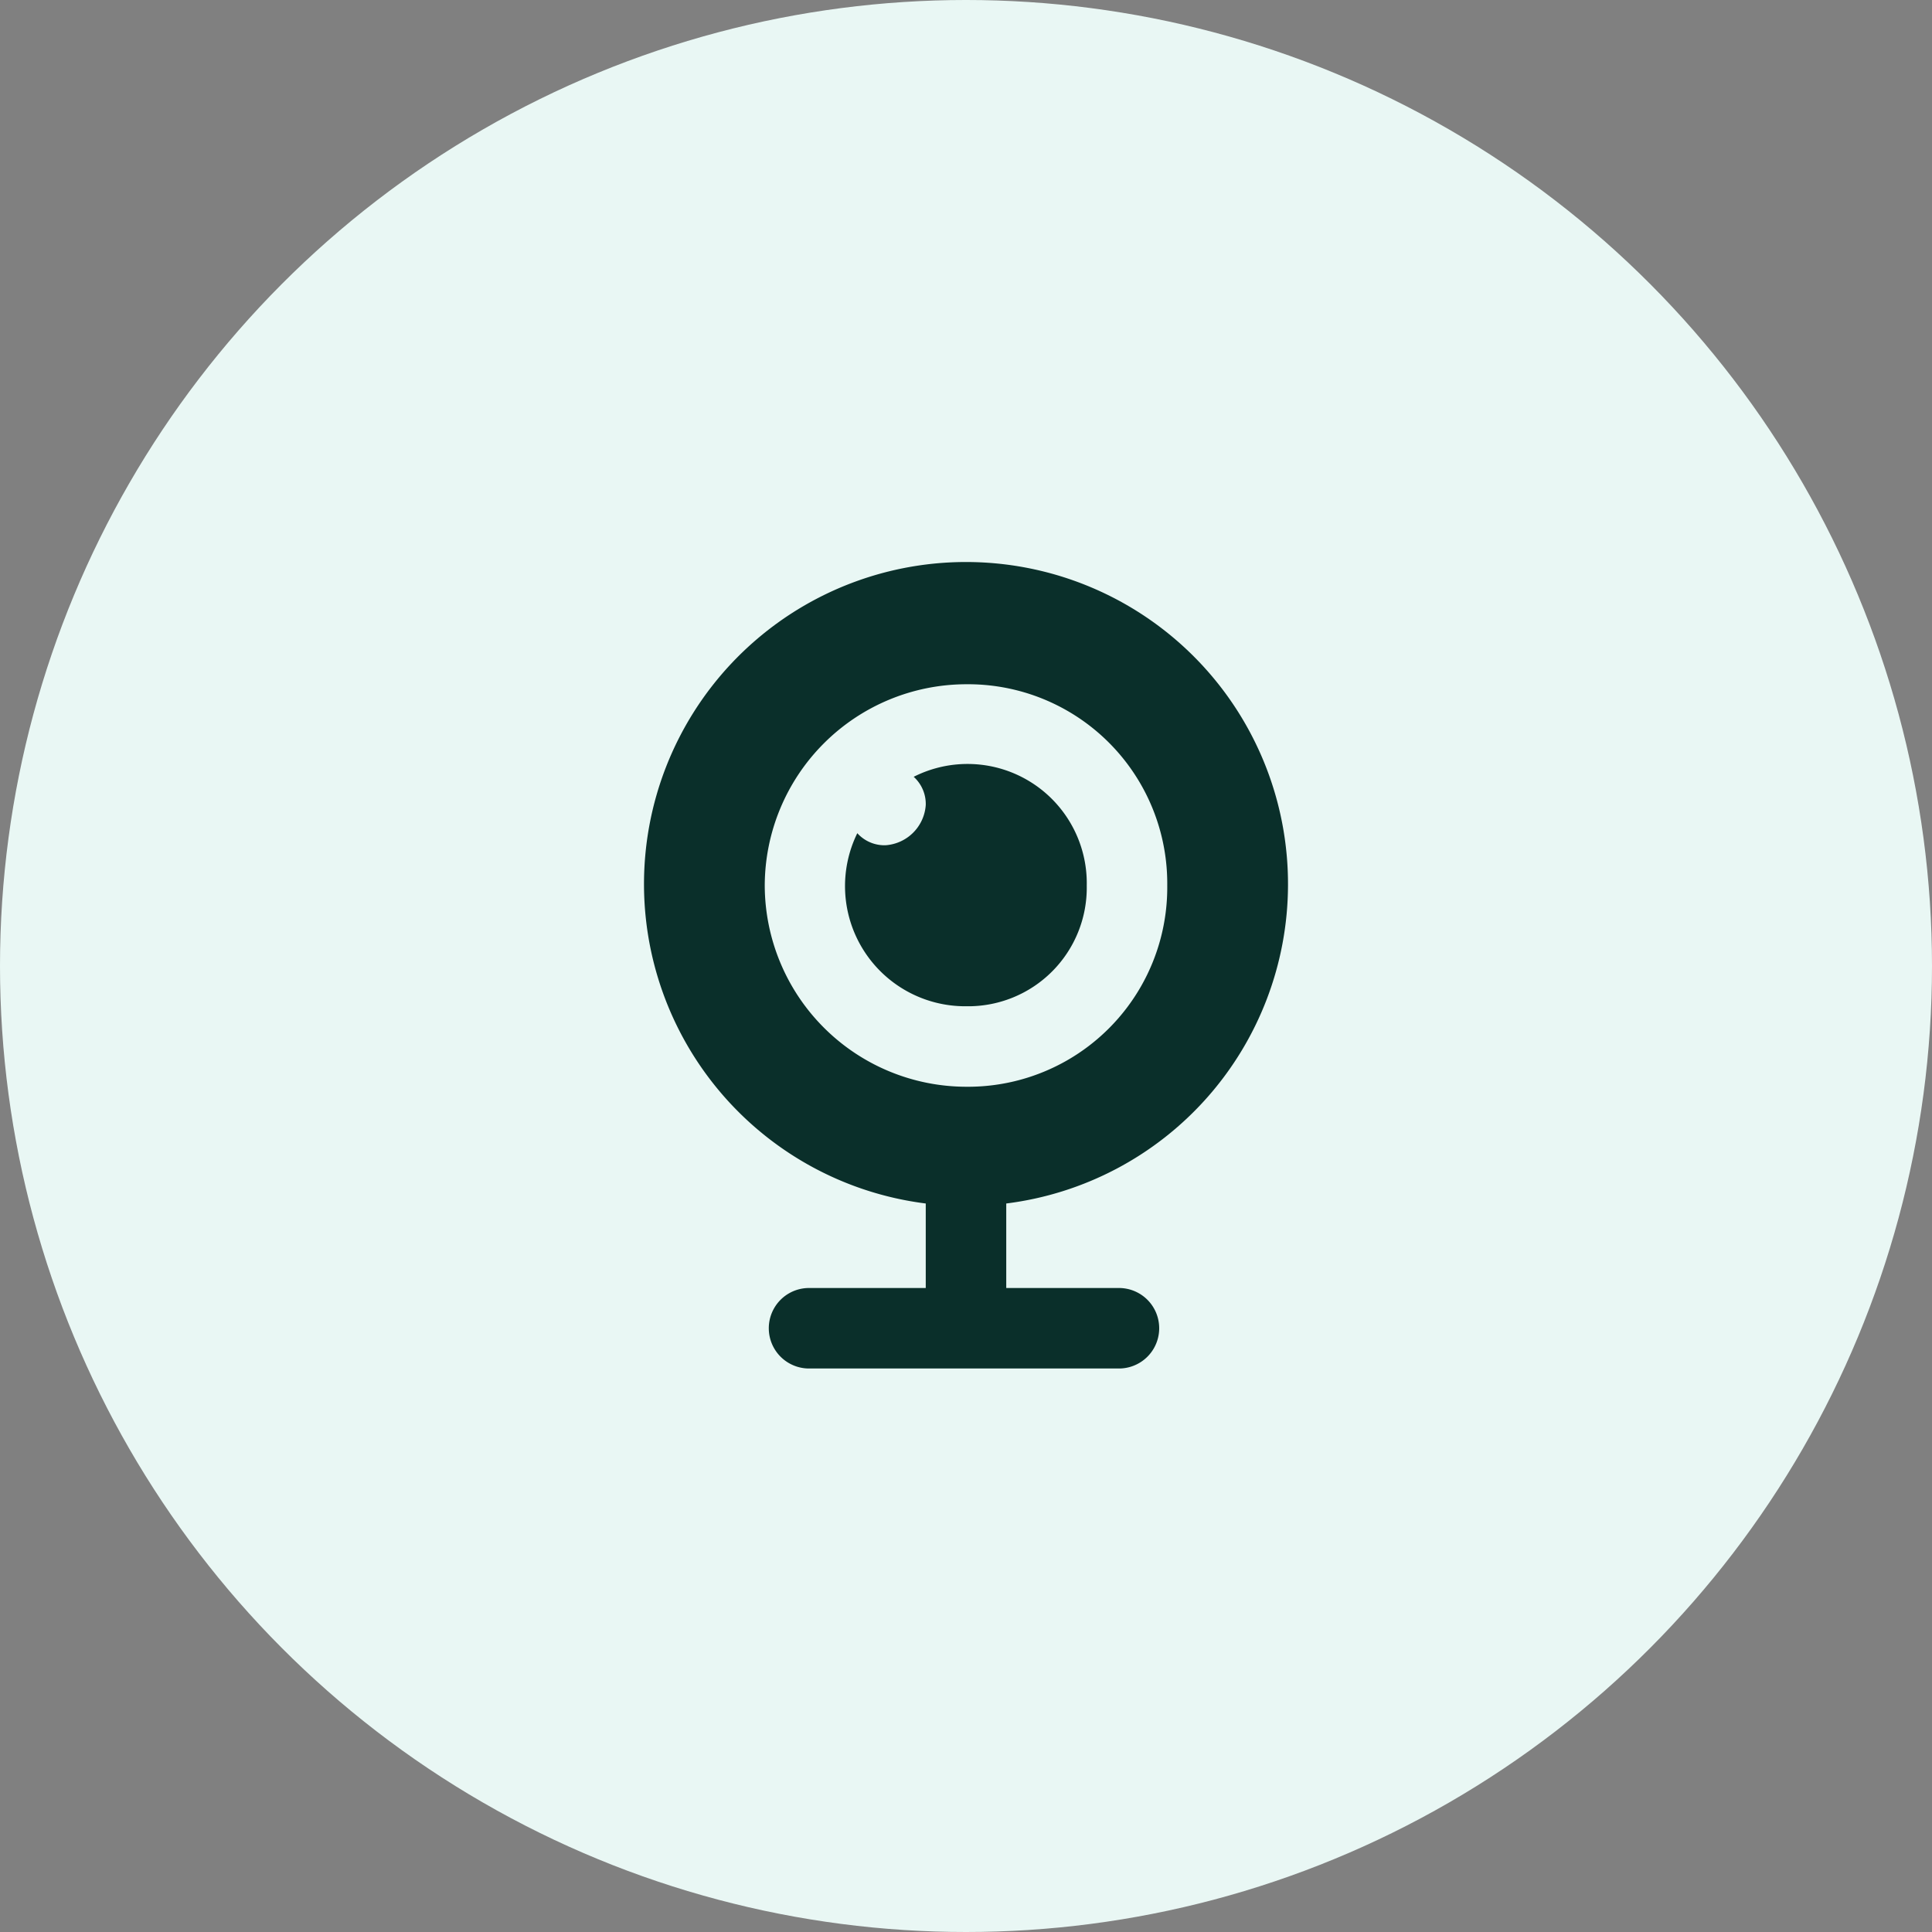 <svg xmlns="http://www.w3.org/2000/svg" width="54" height="54" viewBox="0 0 54 54">
  <rect x="0" y="0" width="54" height="54" fill="#808080" stroke="none"/>
  <g id="Group_60969" data-name="Group 60969" transform="translate(8.6 10)">
    <circle id="Ellipse_1827" data-name="Ellipse 1827" cx="27" cy="27" r="27" transform="translate(-8.6 -10)" fill="#e9f7f4"/>
    <g id="noun-webcam-1099981" transform="translate(-116.6 5.75)">
      <path id="Path_52163" data-name="Path 52163" d="M272.31,142.938a3.333,3.333,0,0,0-4.837-3.038,1.022,1.022,0,0,1,.337.788,1.21,1.21,0,0,1-1.125,1.125,1.022,1.022,0,0,1-.788-.337,3.358,3.358,0,0,0,3.038,4.837,3.315,3.315,0,0,0,3.375-3.375Z" transform="translate(-133.935 -133.938)" fill="#0a2f2a"/>
      <path id="Path_52164" data-name="Path 52164" d="M144,9a9,9,0,1,0-10.125,8.888V20.25h-3.262a1.125,1.125,0,1,0,0,2.25h8.662a1.125,1.125,0,1,0,0-2.25h-3.15V17.888A8.992,8.992,0,0,0,144,9ZM129.375,9A5.641,5.641,0,0,1,135,3.375,5.57,5.57,0,0,1,140.625,9,5.57,5.57,0,0,1,135,14.625,5.641,5.641,0,0,1,129.375,9Z" fill="#0a2f2a"/>
    </g>
  </g>
</svg>
